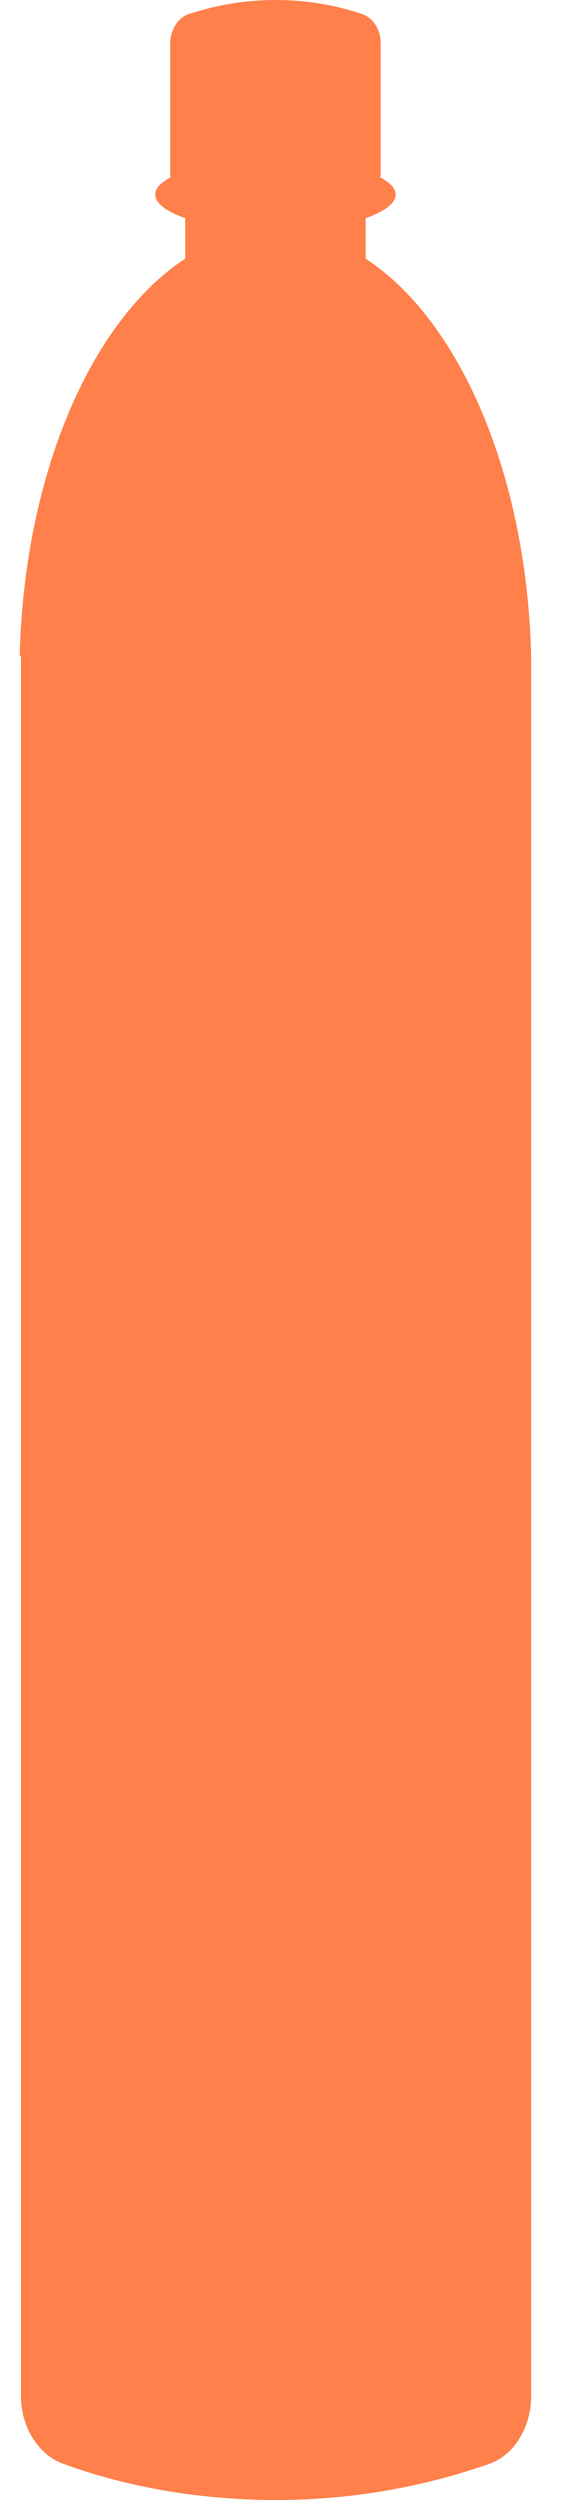<svg width="9" height="40" viewBox="0 0 9 40" fill="none" xmlns="http://www.w3.org/2000/svg">
<path d="M0.316 10.495C0.386 7.583 1.466 5.118 2.966 4.139V3.491C2.666 3.384 2.486 3.255 2.486 3.113C2.486 3.007 2.586 2.913 2.746 2.83H2.726V0.696C2.726 0.483 2.846 0.283 3.026 0.224C3.456 0.083 3.916 0 4.416 0C4.916 0 5.376 0.083 5.796 0.224C5.976 0.283 6.096 0.472 6.096 0.696V2.83H6.076C6.236 2.913 6.336 3.007 6.336 3.113C6.336 3.255 6.156 3.384 5.856 3.491V4.139C7.356 5.118 8.436 7.583 8.506 10.495V38.337C8.506 38.833 8.236 39.281 7.836 39.422C6.786 39.788 5.636 40 4.426 40C3.216 40 2.056 39.8 1.016 39.422C0.616 39.281 0.336 38.833 0.336 38.337V10.495H0.316Z" fill="#FF804A"/>
</svg>
